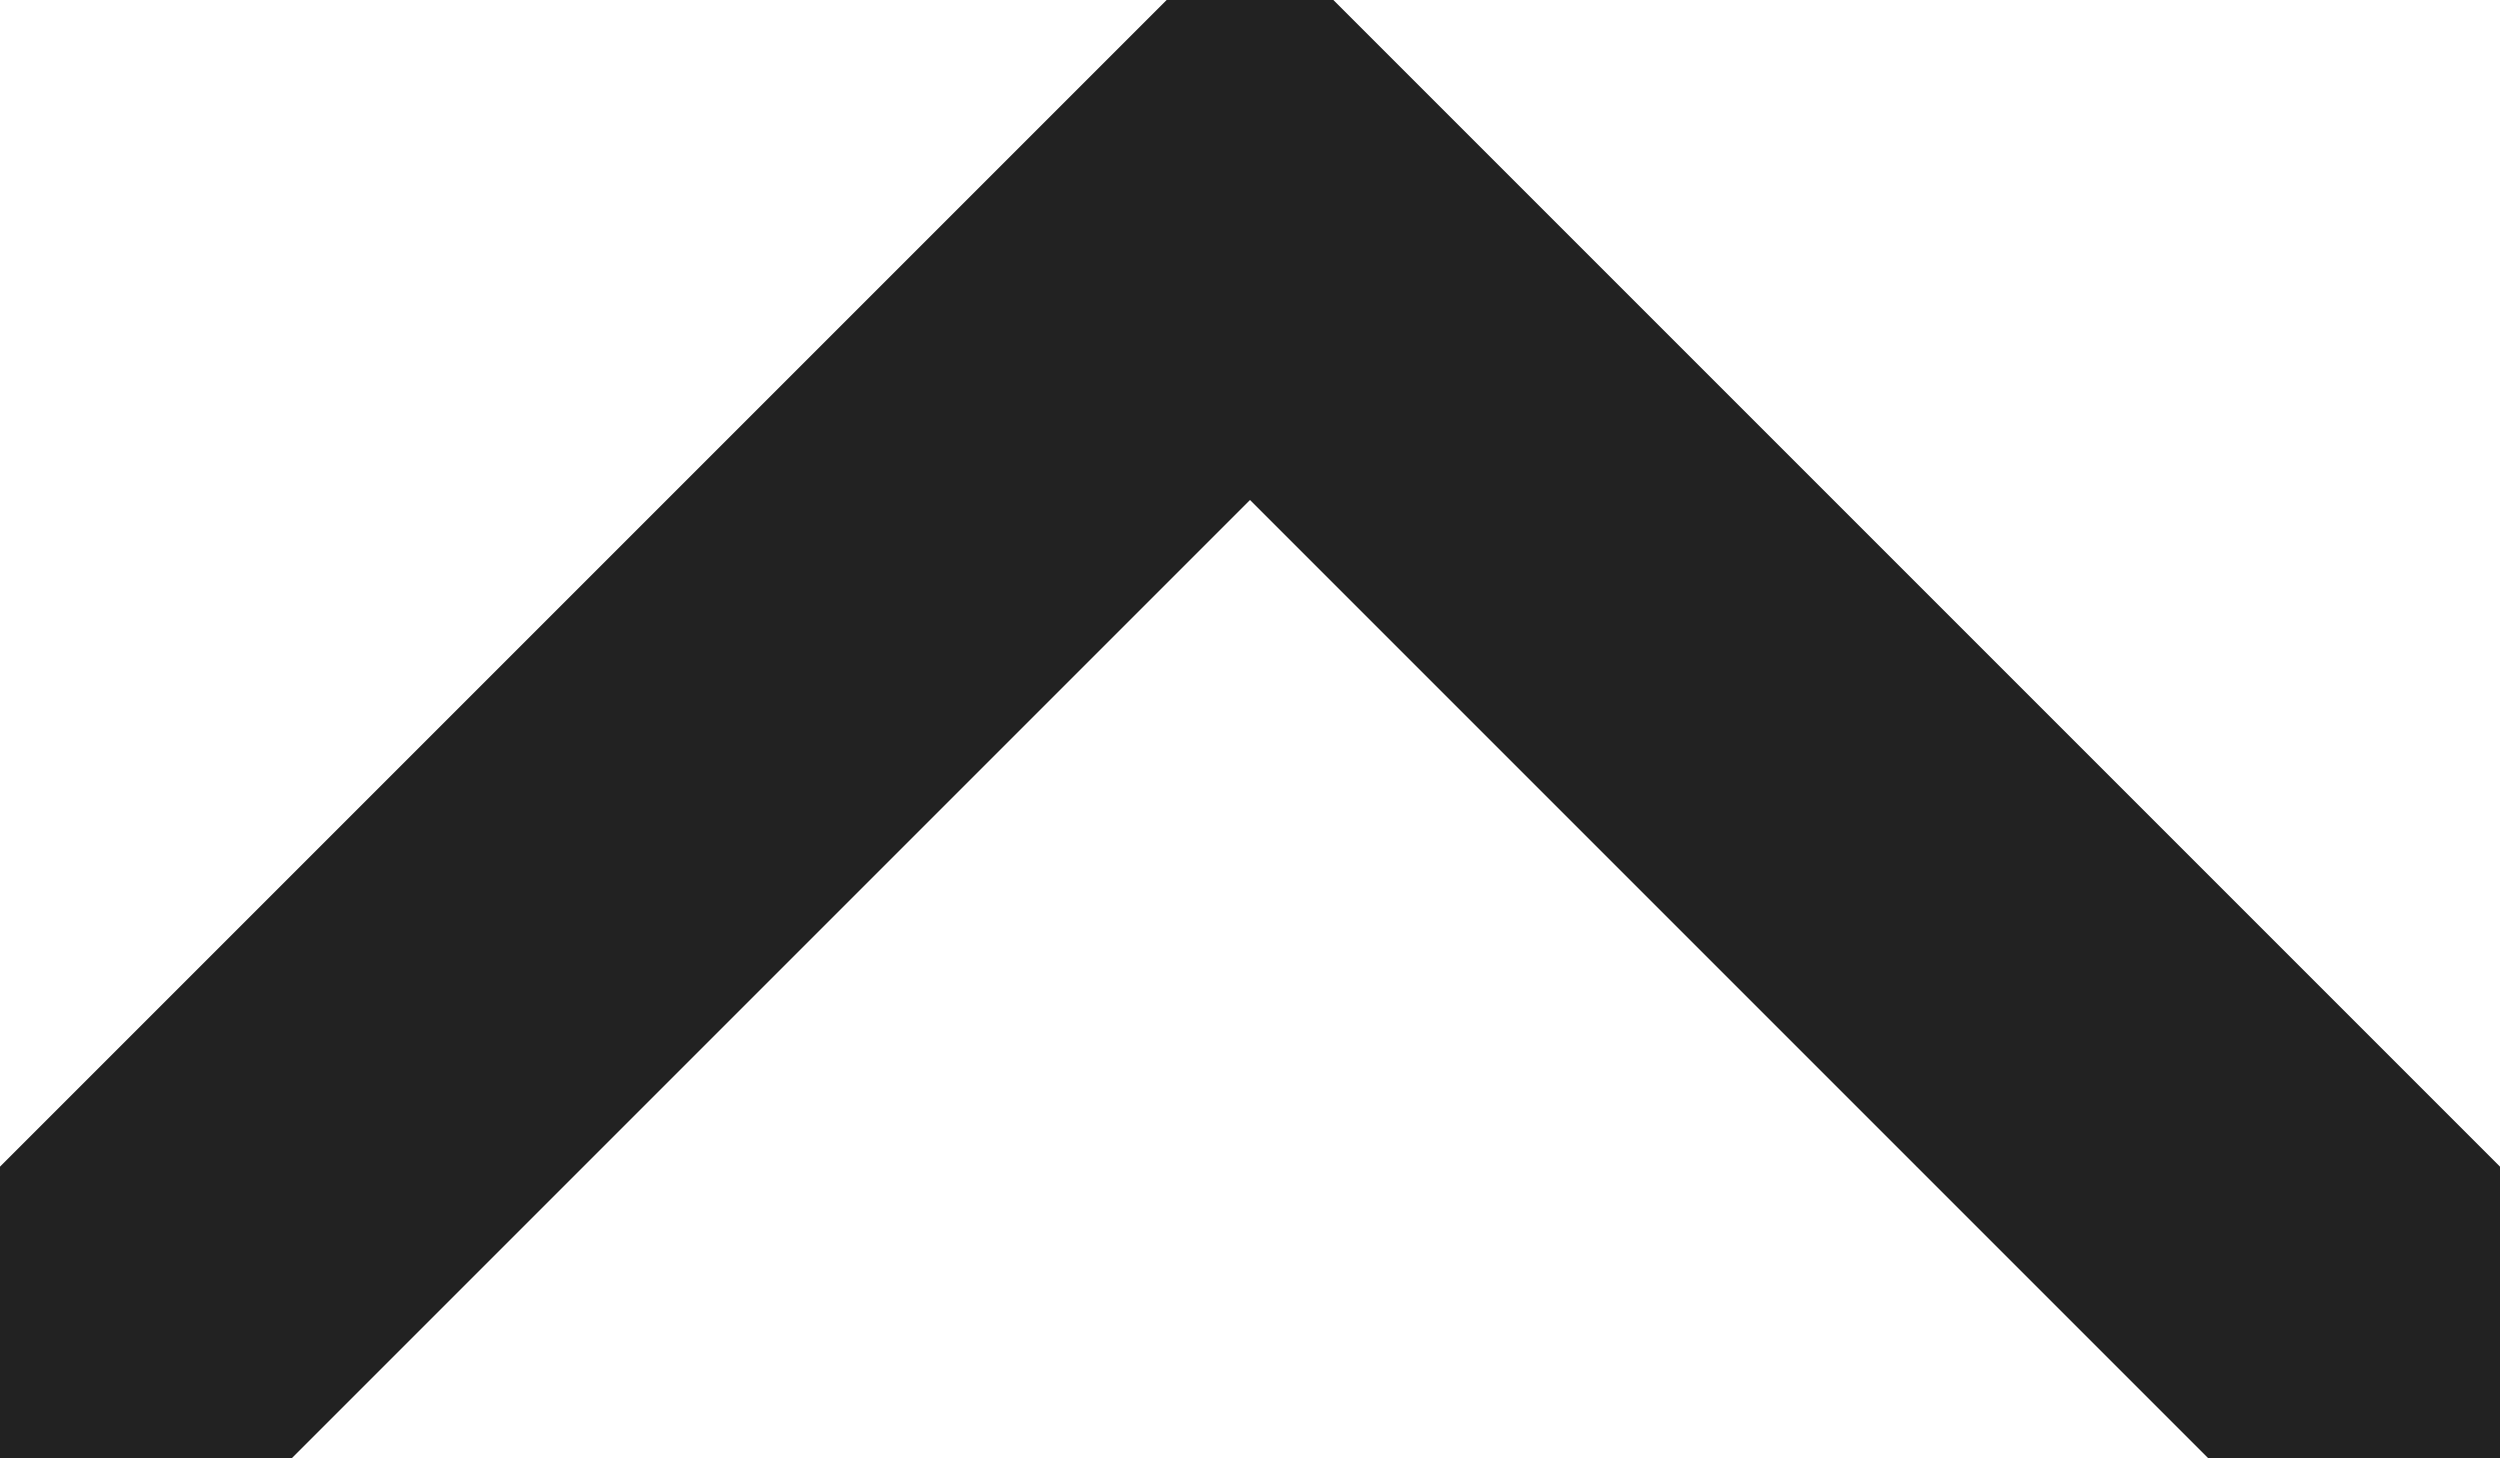<?xml version="1.0" encoding="utf-8"?>
<!-- Generator: Adobe Illustrator 18.1.1, SVG Export Plug-In . SVG Version: 6.00 Build 0)  -->
<!DOCTYPE svg PUBLIC "-//W3C//DTD SVG 1.1//EN" "http://www.w3.org/Graphics/SVG/1.1/DTD/svg11.dtd">
<svg version="1.1" id="Слой_1" xmlns="http://www.w3.org/2000/svg" xmlns:xlink="http://www.w3.org/1999/xlink" x="0px" y="0px"
	 width="12px" height="7px" viewBox="0 0 12 7" enable-background="new 0 0 12 7" xml:space="preserve">
<polygon fill-rule="evenodd" clip-rule="evenodd" fill="#222222" points="6,0 6.4,0 12,5.6 12,7 10.6,7 6,2.4 1.4,7 0,7 0,5.6 
	5.6,0 6,0 6,0 6,0 6,0 6,0 "/>
</svg>
